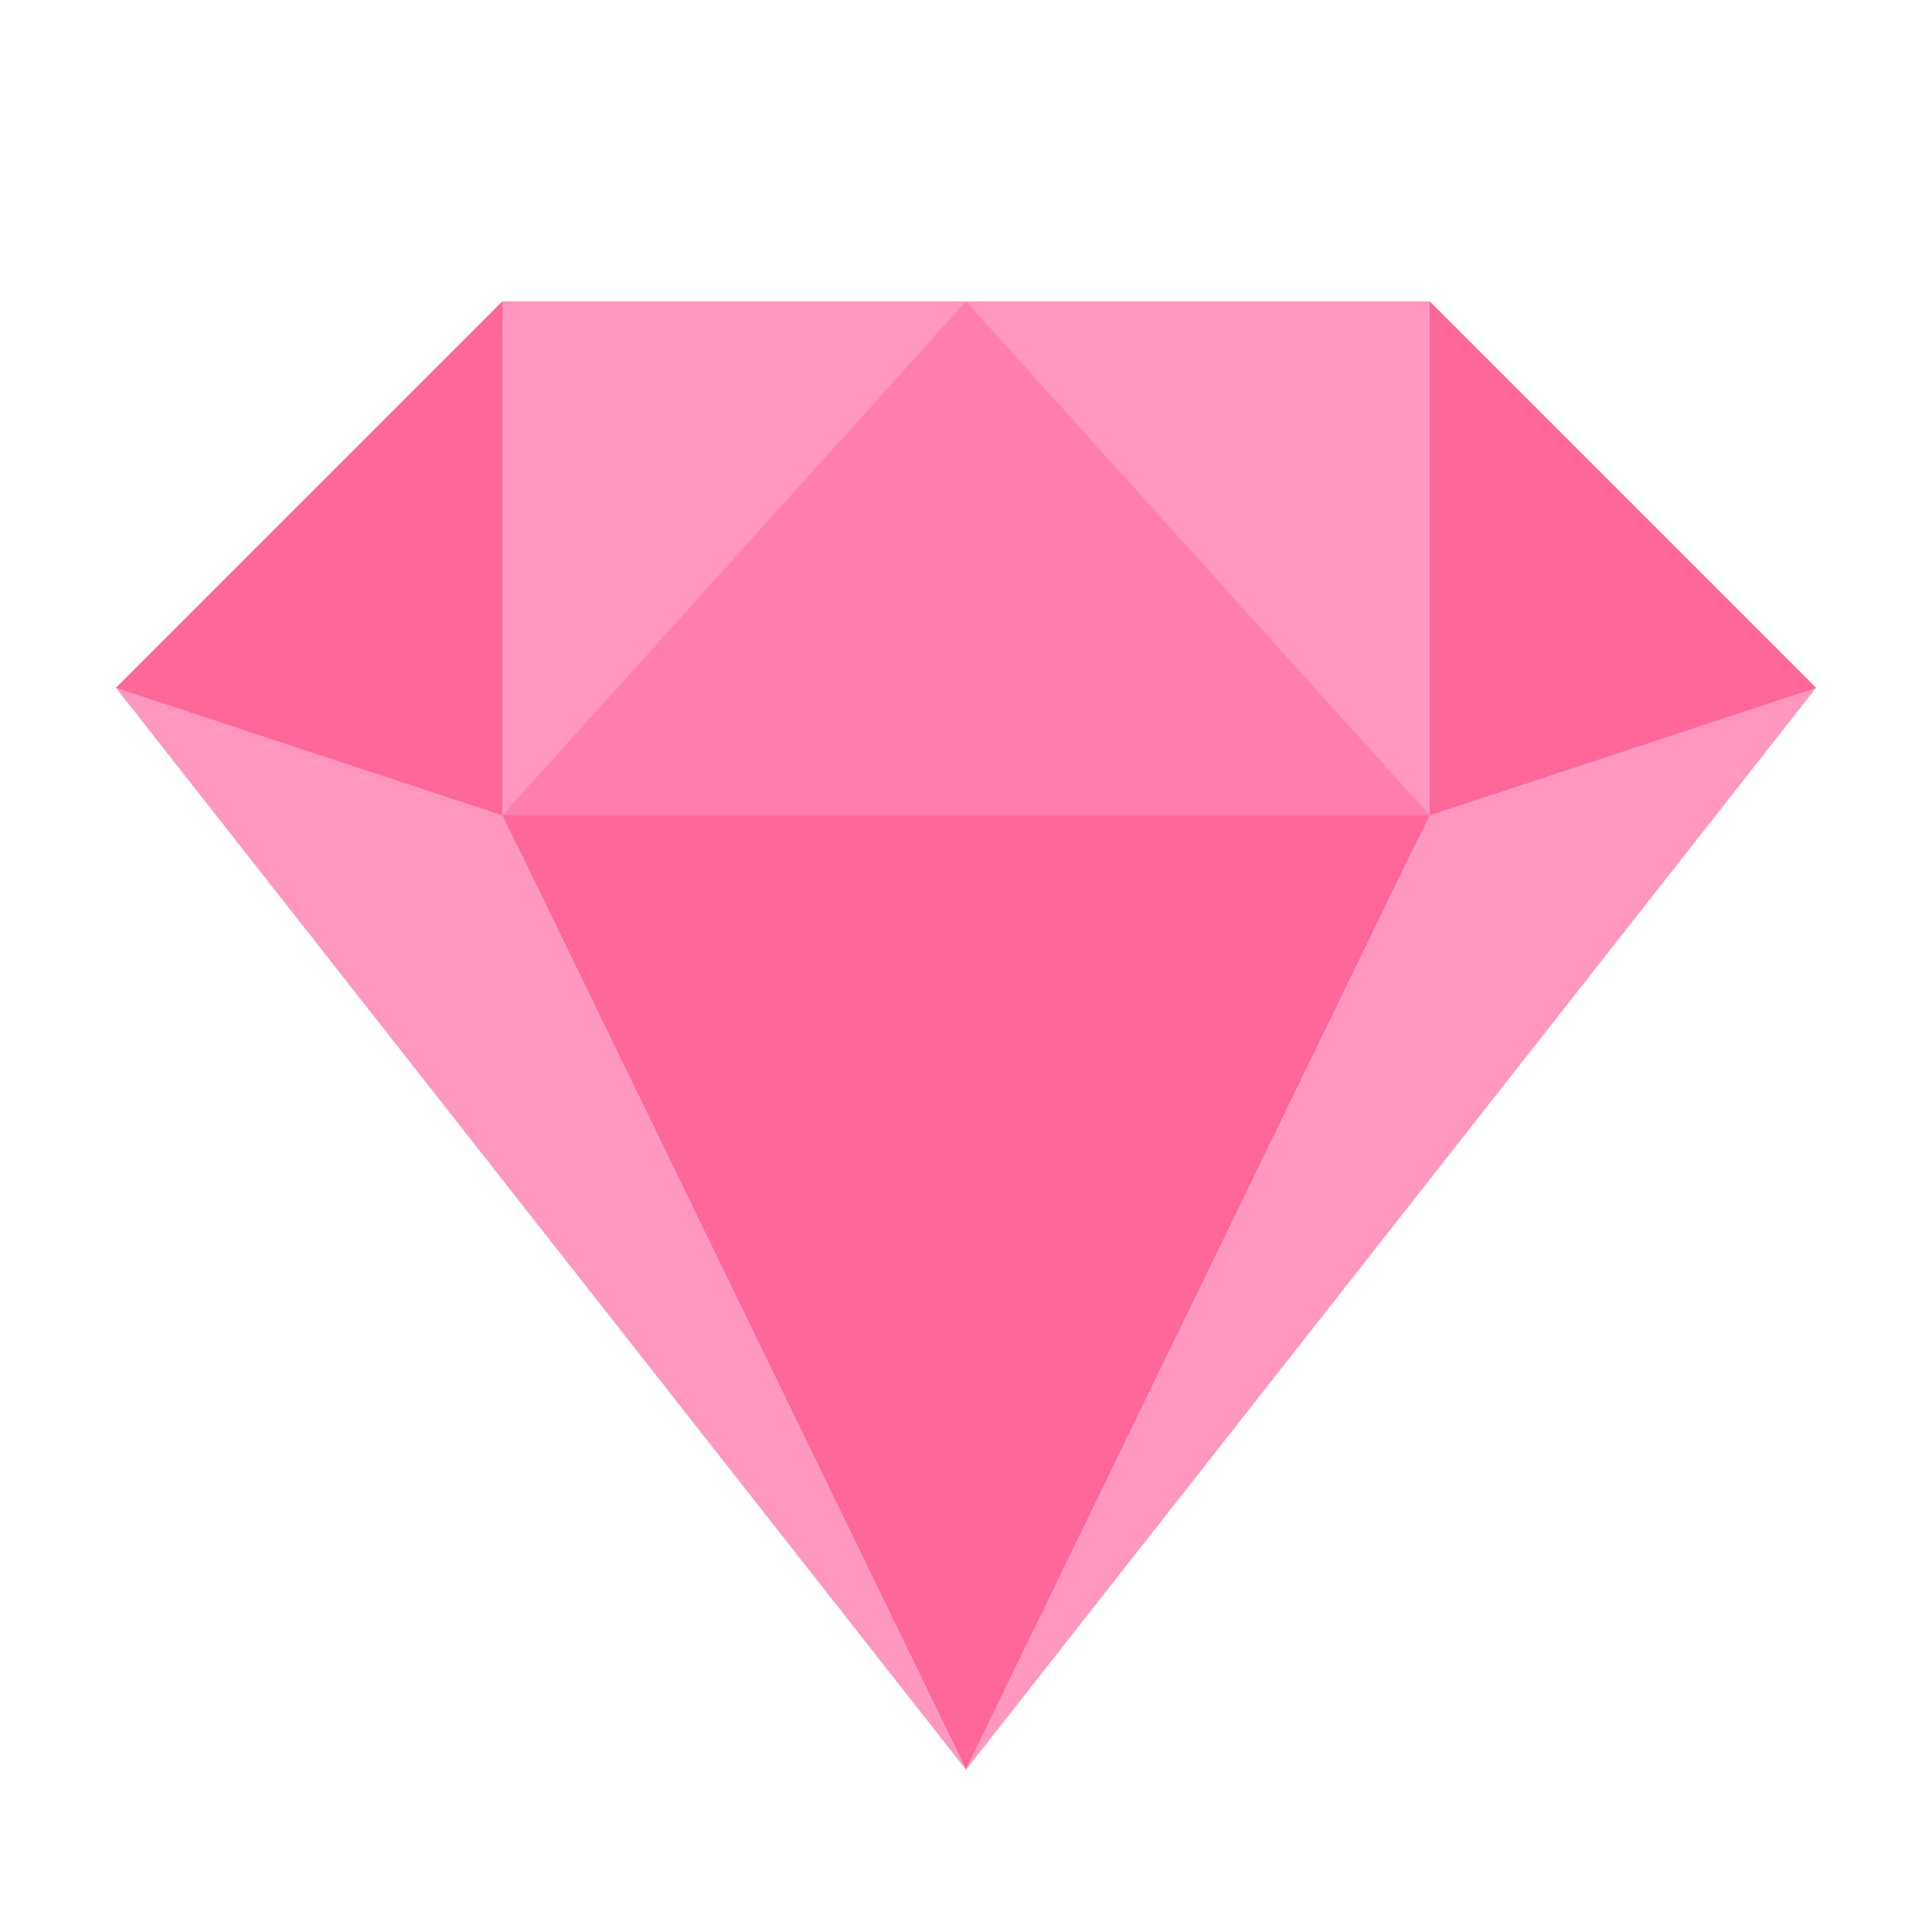 <?xml version="1.0" encoding="utf-8"?>
<!-- Generator: Adobe Illustrator 16.0.0, SVG Export Plug-In . SVG Version: 6.00 Build 0)  -->
<!DOCTYPE svg PUBLIC "-//W3C//DTD SVG 1.1//EN" "http://www.w3.org/Graphics/SVG/1.1/DTD/svg11.dtd">
<svg version="1.1" id="图层_1" xmlns="http://www.w3.org/2000/svg" xmlns:xlink="http://www.w3.org/1999/xlink" x="0px" y="0px"
	 width="200px" height="200px" viewBox="0 0 200 200" enable-background="new 0 0 200 200" xml:space="preserve">
<path fill="#FF97C1" d="M52,31.2h96v56H52V31.2z"/>
<path fill="#FF6699" d="M148,31.2l40,40l-40,16V31.2z M52,31.2l-40,40l40,16V31.2z"/>
<path fill="#FF6699" d="M52,84.4l48,98.8l48-98.8H52z"/>
<path fill="#FF97C1" d="M148,84.4l-48,98.8l88-112L148,84.4z M12,71.2l40,13.2l48,98.8L12,71.2z"/>
<path fill="#FF7DAF" d="M52,84.4l48-53.2l48,53.2H52z"/>
</svg>
